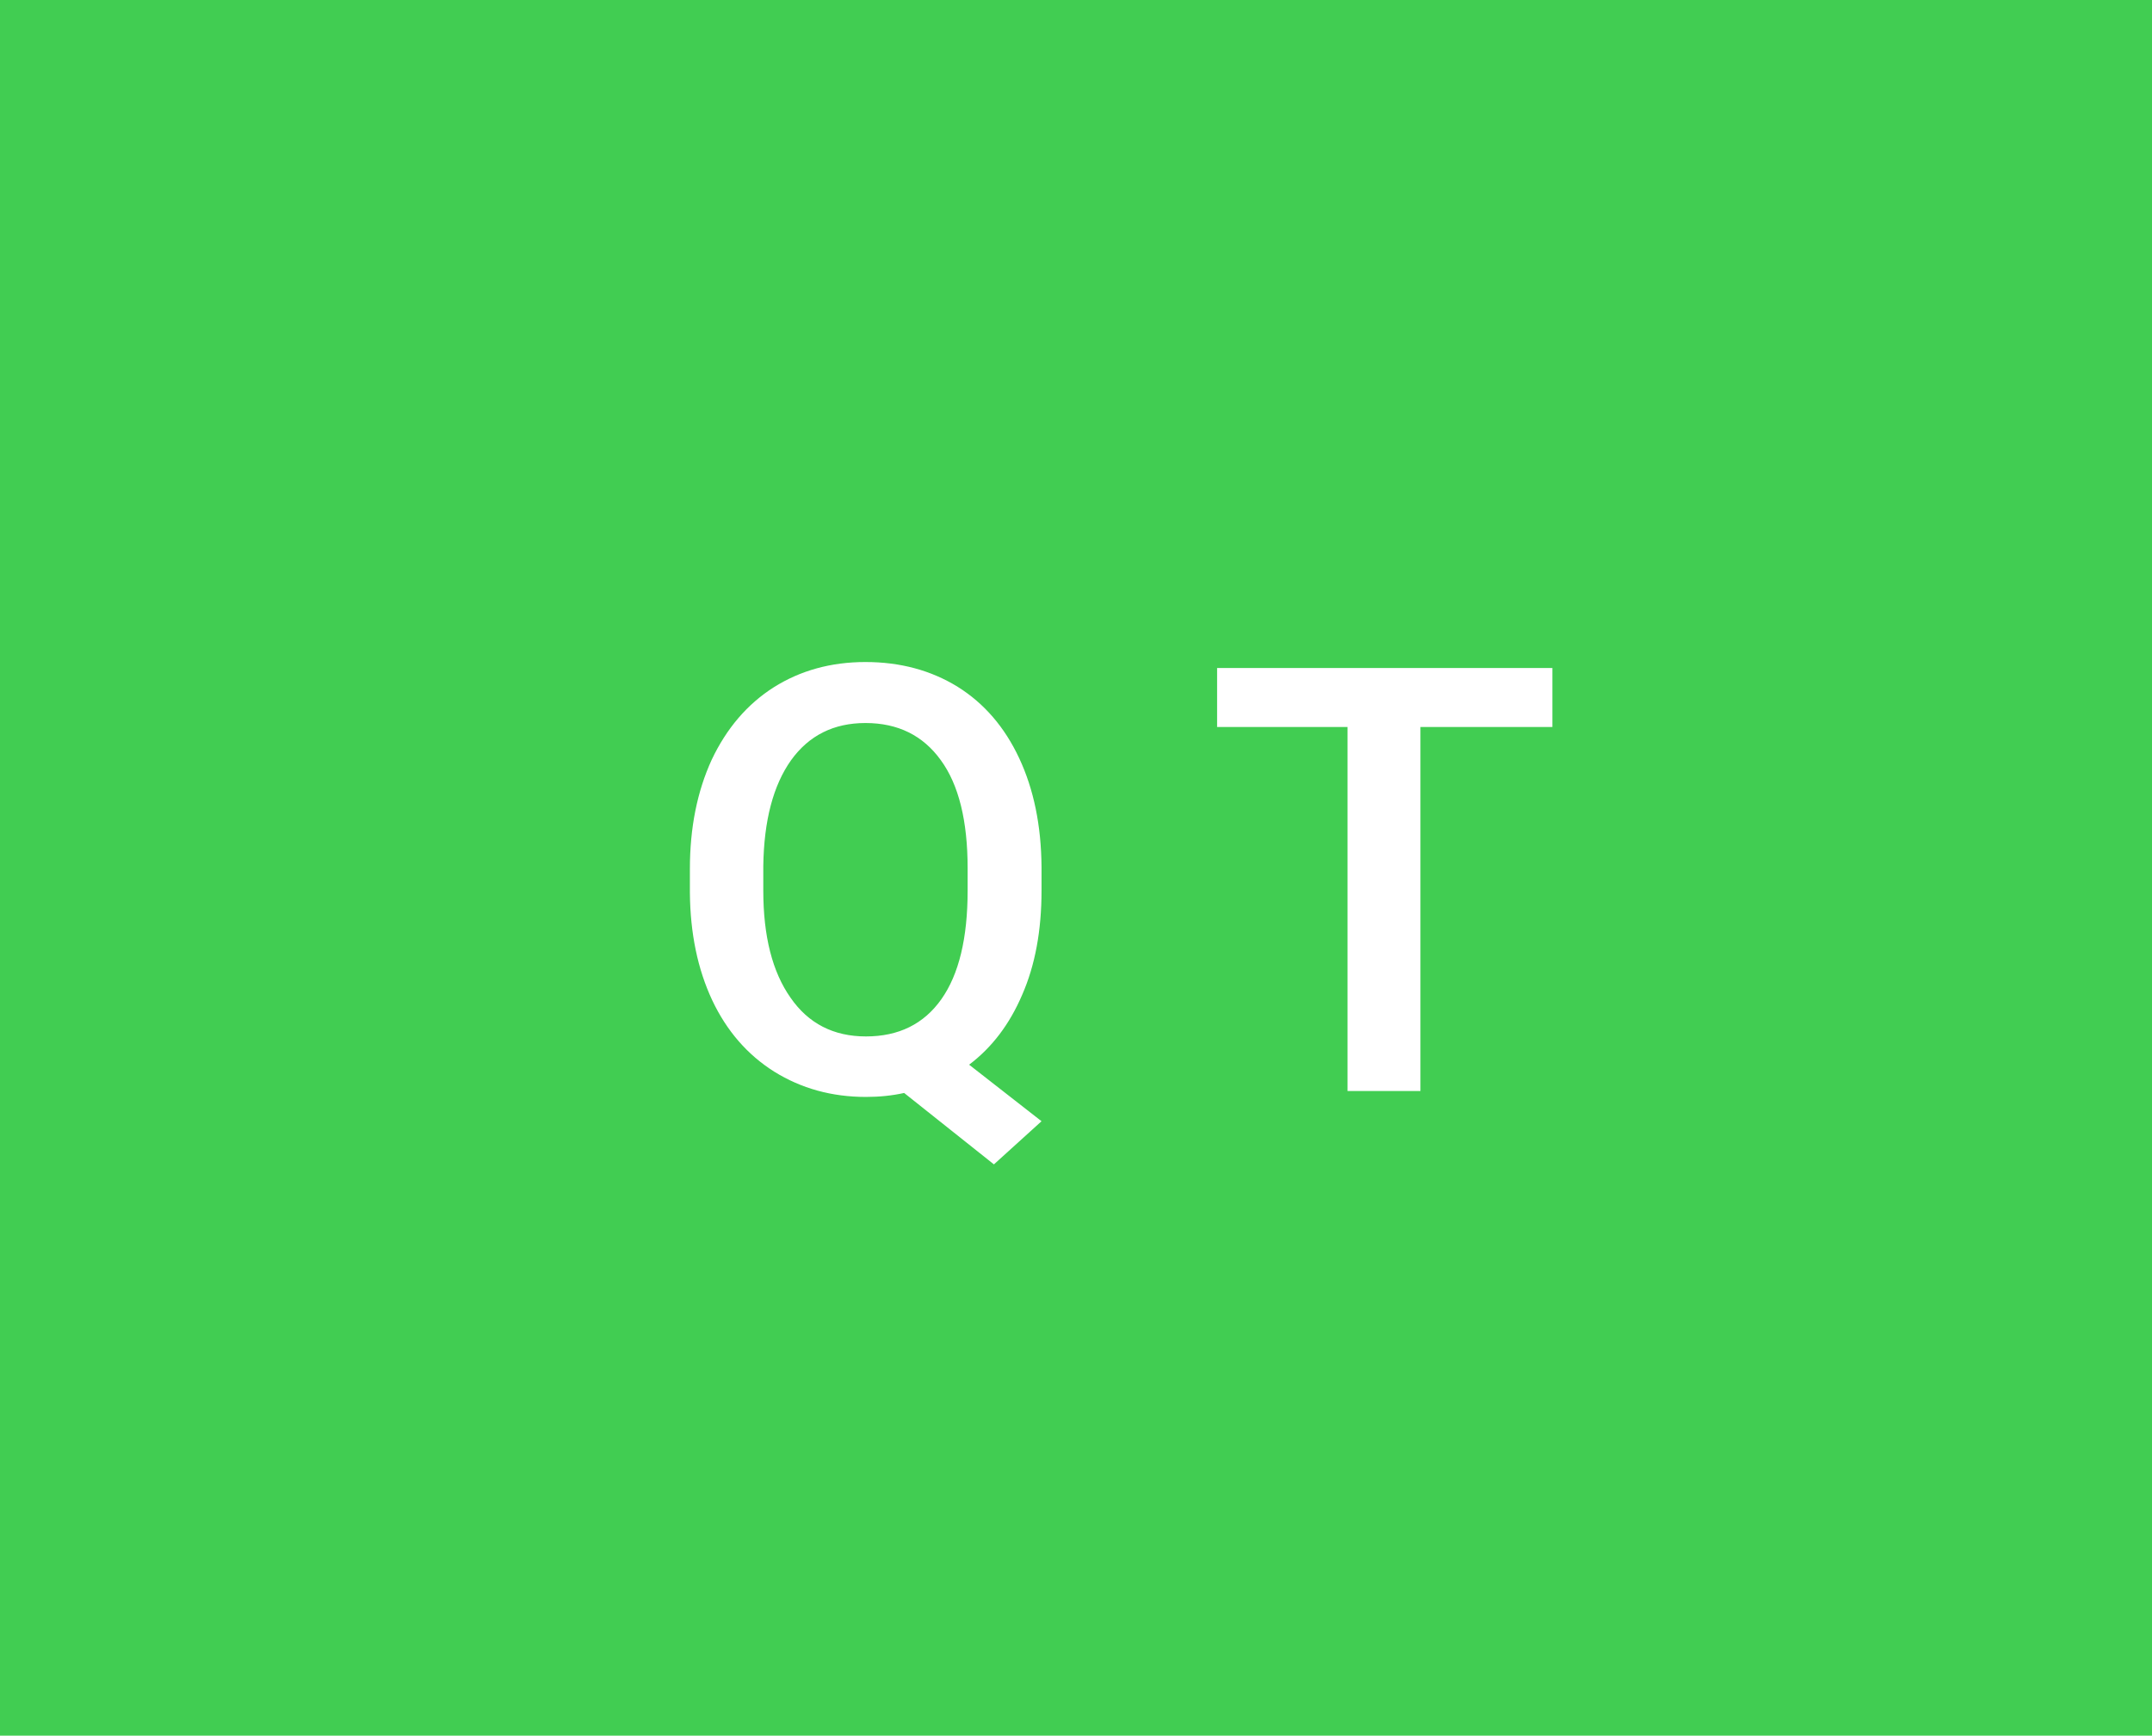 <svg xmlns="http://www.w3.org/2000/svg" width="43.39" height="35" viewBox="0 0 43.39 35"><rect class="svg__rect" x="0" y="0" width="43.39" height="35" fill="#41CD52"/><rect class="svg__rect" x="43.39" y="0" width="0" height="35" fill="#389AD5"/><path class="svg__text" d="M13.91 18.00L13.91 18.00L13.91 17.52Q13.91 16.28 14.35 15.32Q14.80 14.37 15.60 13.86Q16.41 13.35 17.45 13.35L17.45 13.35Q18.50 13.35 19.31 13.85Q20.11 14.35 20.55 15.29Q20.99 16.23 21.00 17.48L21.00 17.48L21.00 17.96Q21.00 19.17 20.61 20.06Q20.23 20.95 19.54 21.47L19.54 21.47L21.00 22.61L20.04 23.48L18.23 22.04Q17.87 22.12 17.46 22.12L17.46 22.12Q16.43 22.12 15.61 21.61Q14.80 21.10 14.36 20.17Q13.92 19.23 13.91 18.00ZM15.39 17.46L15.39 17.96Q15.39 19.34 15.94 20.12Q16.48 20.90 17.46 20.90L17.46 20.90Q18.45 20.90 18.98 20.15Q19.51 19.40 19.51 17.96L19.51 17.96L19.51 17.51Q19.51 16.07 18.97 15.33Q18.43 14.58 17.45 14.58L17.45 14.58Q16.49 14.58 15.95 15.33Q15.41 16.09 15.39 17.46L15.39 17.46ZM27.17 14.66L24.54 14.66L24.54 13.47L31.30 13.47L31.30 14.66L28.64 14.66L28.64 22L27.17 22L27.17 14.66Z" fill="#FFFFFF"/><path class="svg__text" d="" fill="#FFFFFF" x="56.39"/></svg>